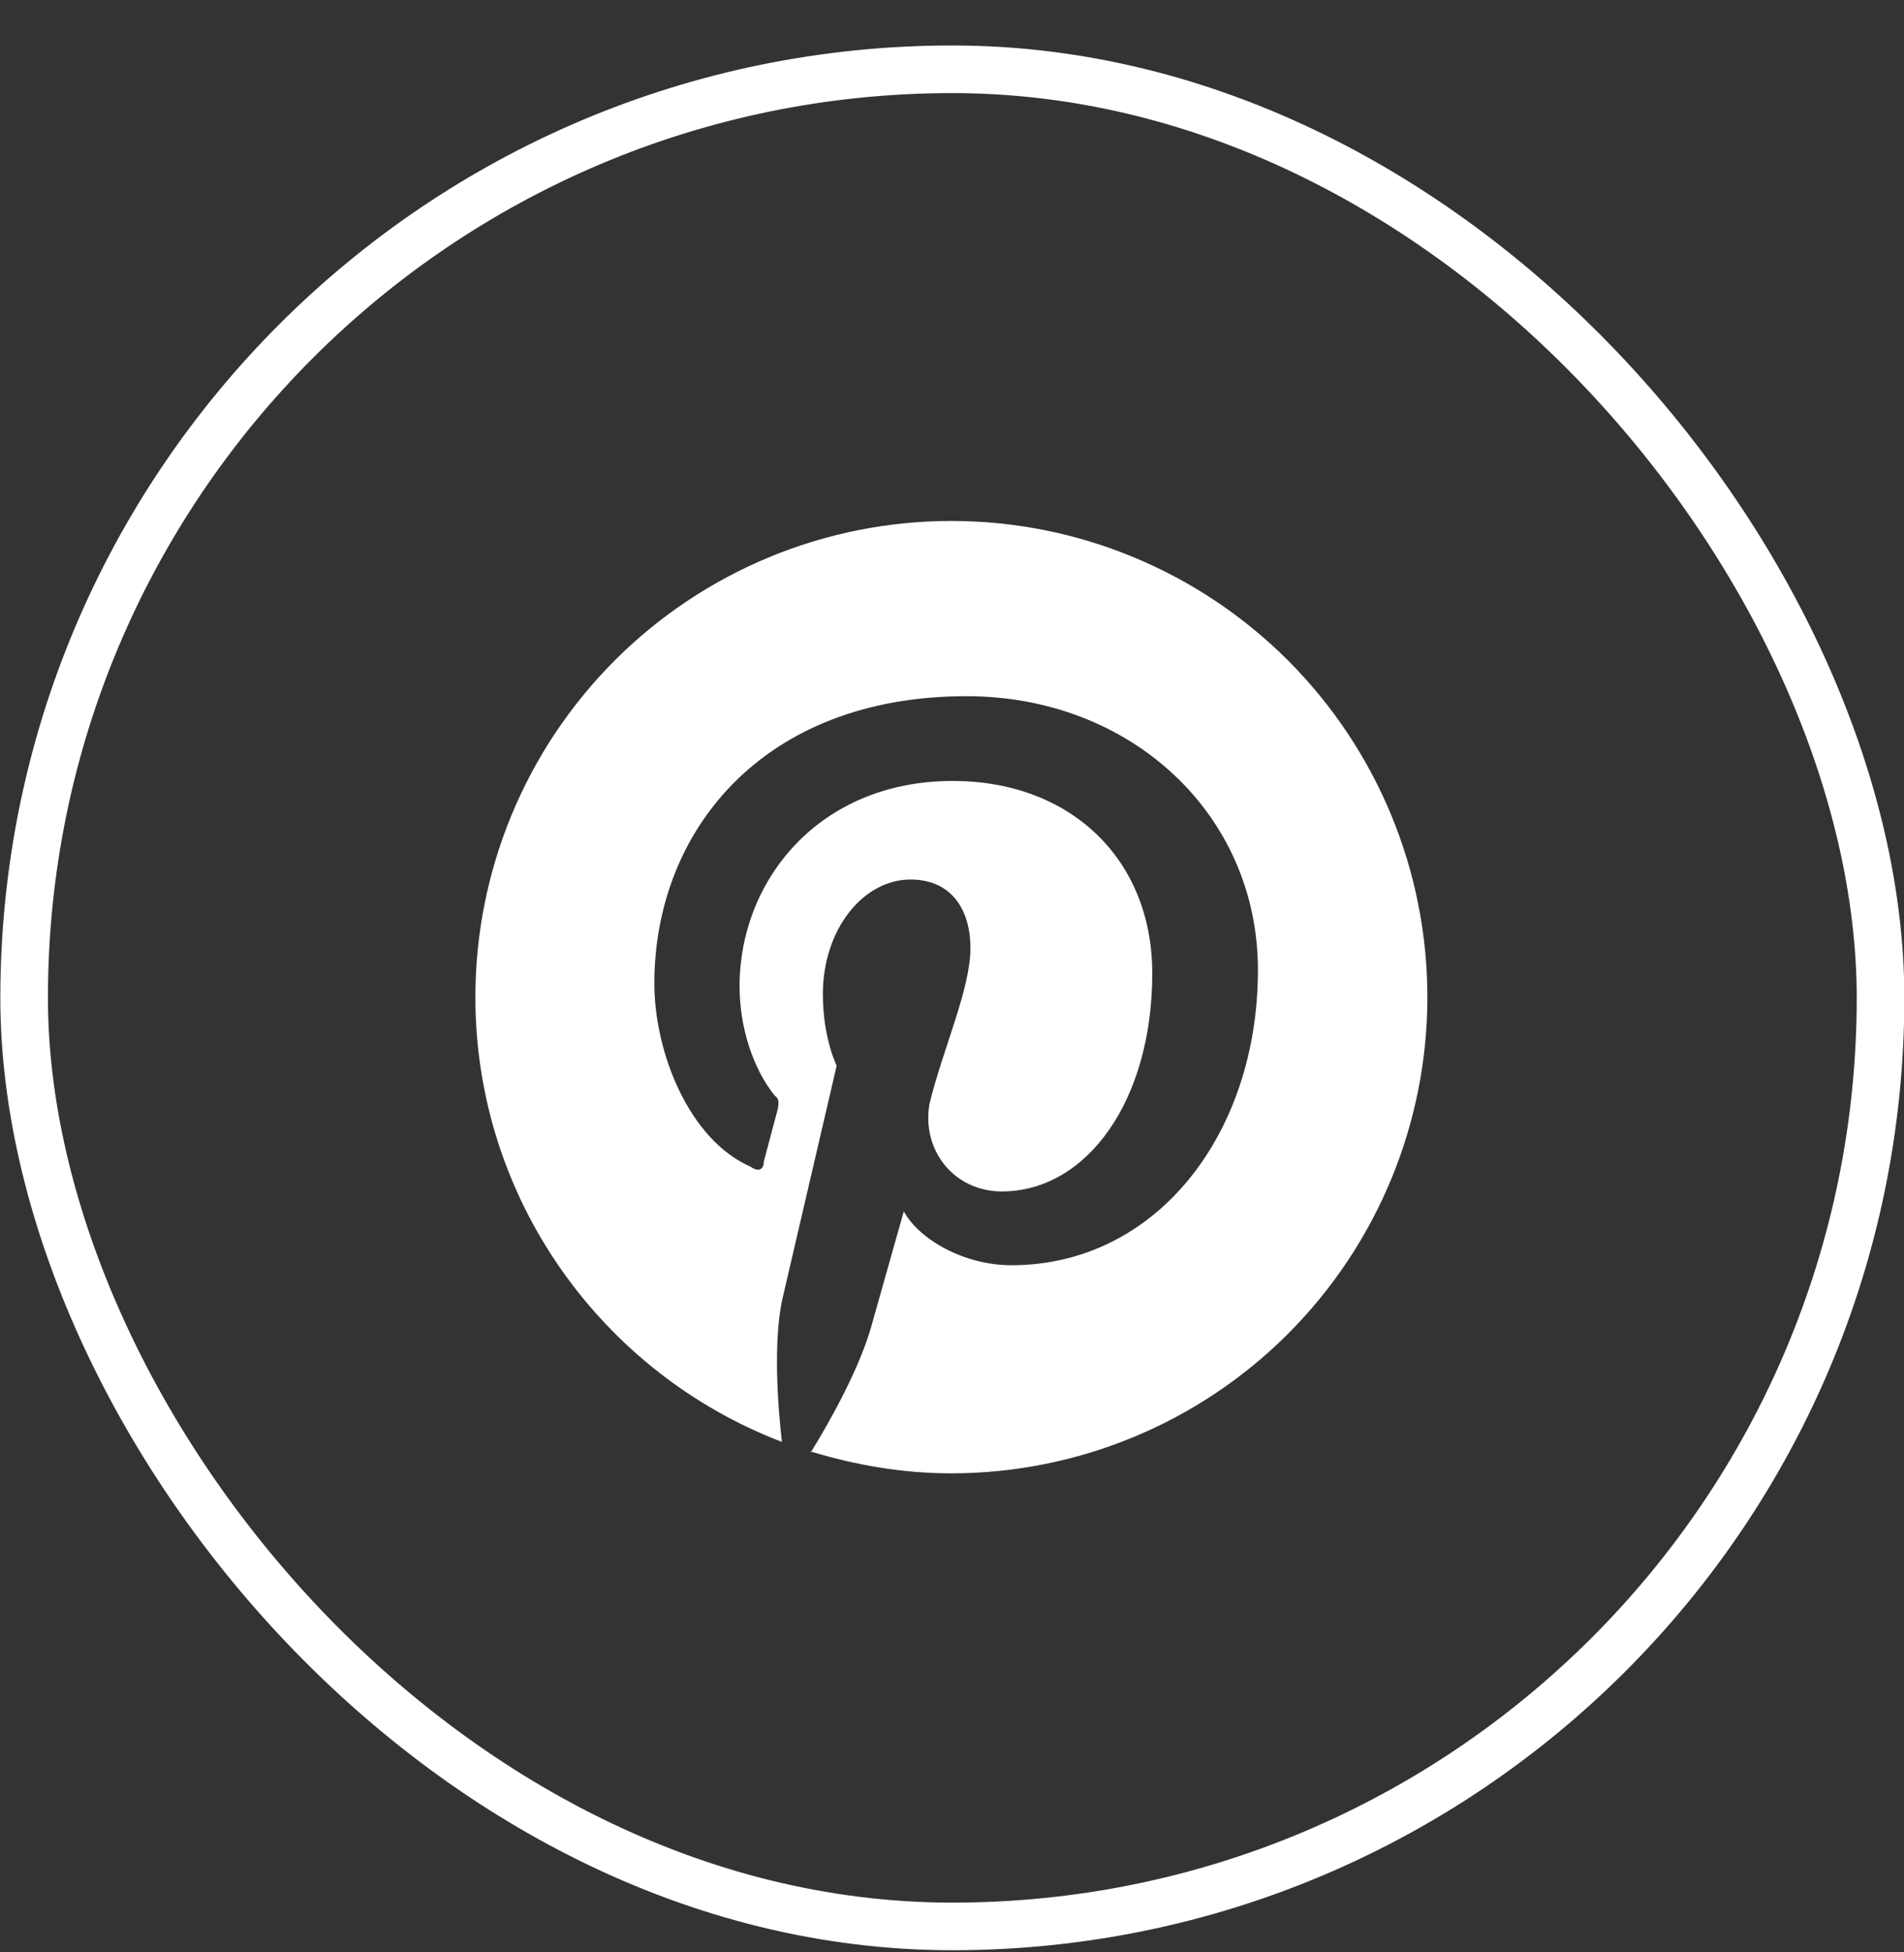<svg width="40" height="41" viewBox="0 0 40 41" fill="none" xmlns="http://www.w3.org/2000/svg">
<rect x="0" y="0" width="40" height="41" fill="#333333" stroke="none"/>
<rect x="0.507" y="1.455" width="39" height="39" rx="19.5" stroke="white"/>
<path d="M17.027 30.48C17.987 30.77 18.957 30.94 19.987 30.94C22.639 30.94 25.183 29.886 27.058 28.011C28.933 26.135 29.987 23.592 29.987 20.94C29.987 19.626 29.728 18.326 29.226 17.113C28.723 15.899 27.986 14.797 27.058 13.868C26.129 12.94 25.027 12.203 23.814 11.701C22.601 11.198 21.3 10.94 19.987 10.94C18.674 10.94 17.373 11.198 16.16 11.701C14.947 12.203 13.844 12.94 12.916 13.868C11.04 15.744 9.987 18.287 9.987 20.94C9.987 25.19 12.657 28.84 16.427 30.28C16.337 29.5 16.247 28.21 16.427 27.32L17.577 22.38C17.577 22.38 17.287 21.8 17.287 20.88C17.287 19.5 18.147 18.47 19.127 18.47C19.987 18.47 20.387 19.1 20.387 19.91C20.387 20.77 19.817 22 19.527 23.18C19.357 24.16 20.047 25.02 21.047 25.02C22.827 25.02 24.207 23.12 24.207 20.44C24.207 18.04 22.487 16.4 20.017 16.4C17.197 16.4 15.537 18.5 15.537 20.71C15.537 21.57 15.817 22.44 16.277 23.01C16.367 23.07 16.367 23.15 16.337 23.3L16.047 24.39C16.047 24.56 15.937 24.62 15.767 24.5C14.487 23.94 13.747 22.12 13.747 20.65C13.747 17.49 15.987 14.62 20.307 14.62C23.747 14.62 26.427 17.09 26.427 20.37C26.427 23.81 24.297 26.57 21.247 26.57C20.277 26.57 19.327 26.05 18.987 25.44L18.317 27.81C18.087 28.67 17.457 29.82 17.027 30.51V30.48Z" fill="white"/>
</svg>
